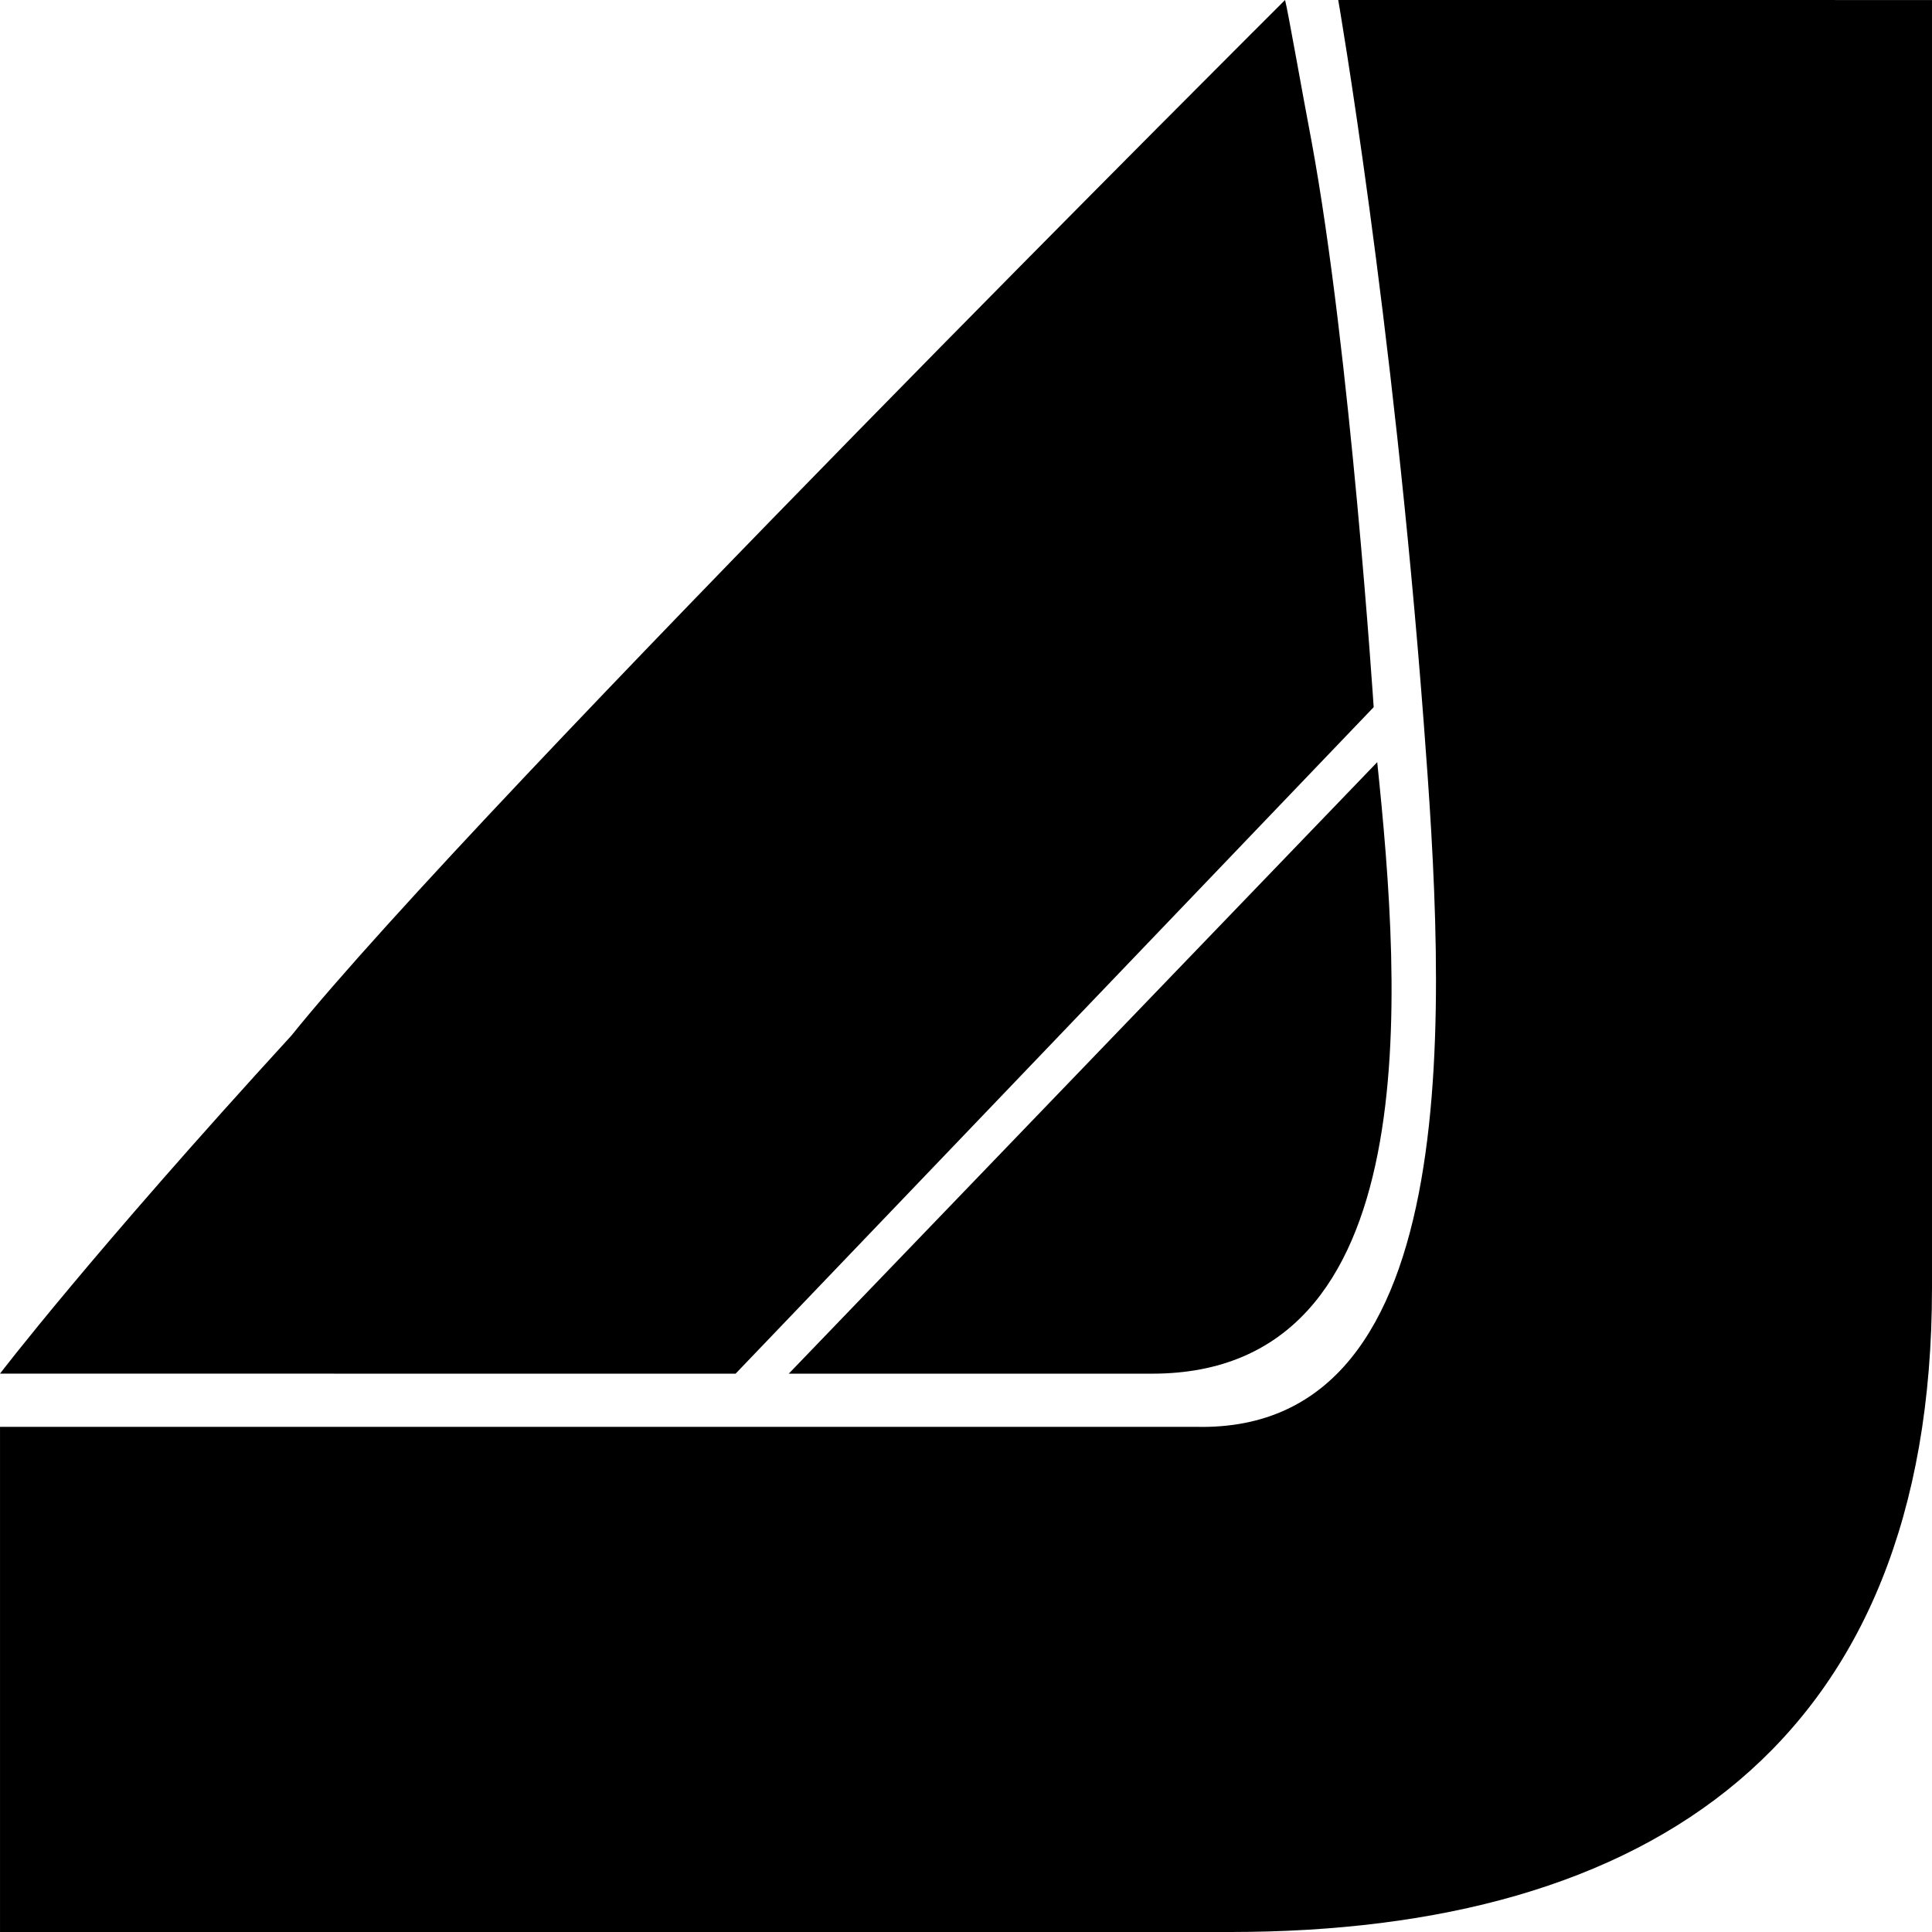 <svg width="218" height="218" version="1.1" xmlns="http://www.w3.org/2000/svg">
 <style/>
 <g transform="matrix(1 0 0 1 .001 0)" fill-rule="evenodd" stroke-width="16.506">
  <path class="bdsicon" d="m155.4 86c2.685 25.824 5.921 69-25.4 69l-41 4.7e-4z"/>
  <path class="bdsicon" d="m151 4.7e-4s6.139 35.342 9.649 81.553c2.367 31.159 5.402 80.137-25.648 79.447h-135v57h138.79c47.429 0 79.207-21.281 79.207-72.667v-145.33z"/>
  <path class="bdsicon" d="m83 155 72-75.206s-2.63-40.07-7-63.794c-1.045-5.457-2.676-14.79-3-16 0 0-91.227 90.874-112.12 116.85-22.66 24.743-32.881 38.146-32.881 38.146z"/>
 </g>
</svg>
